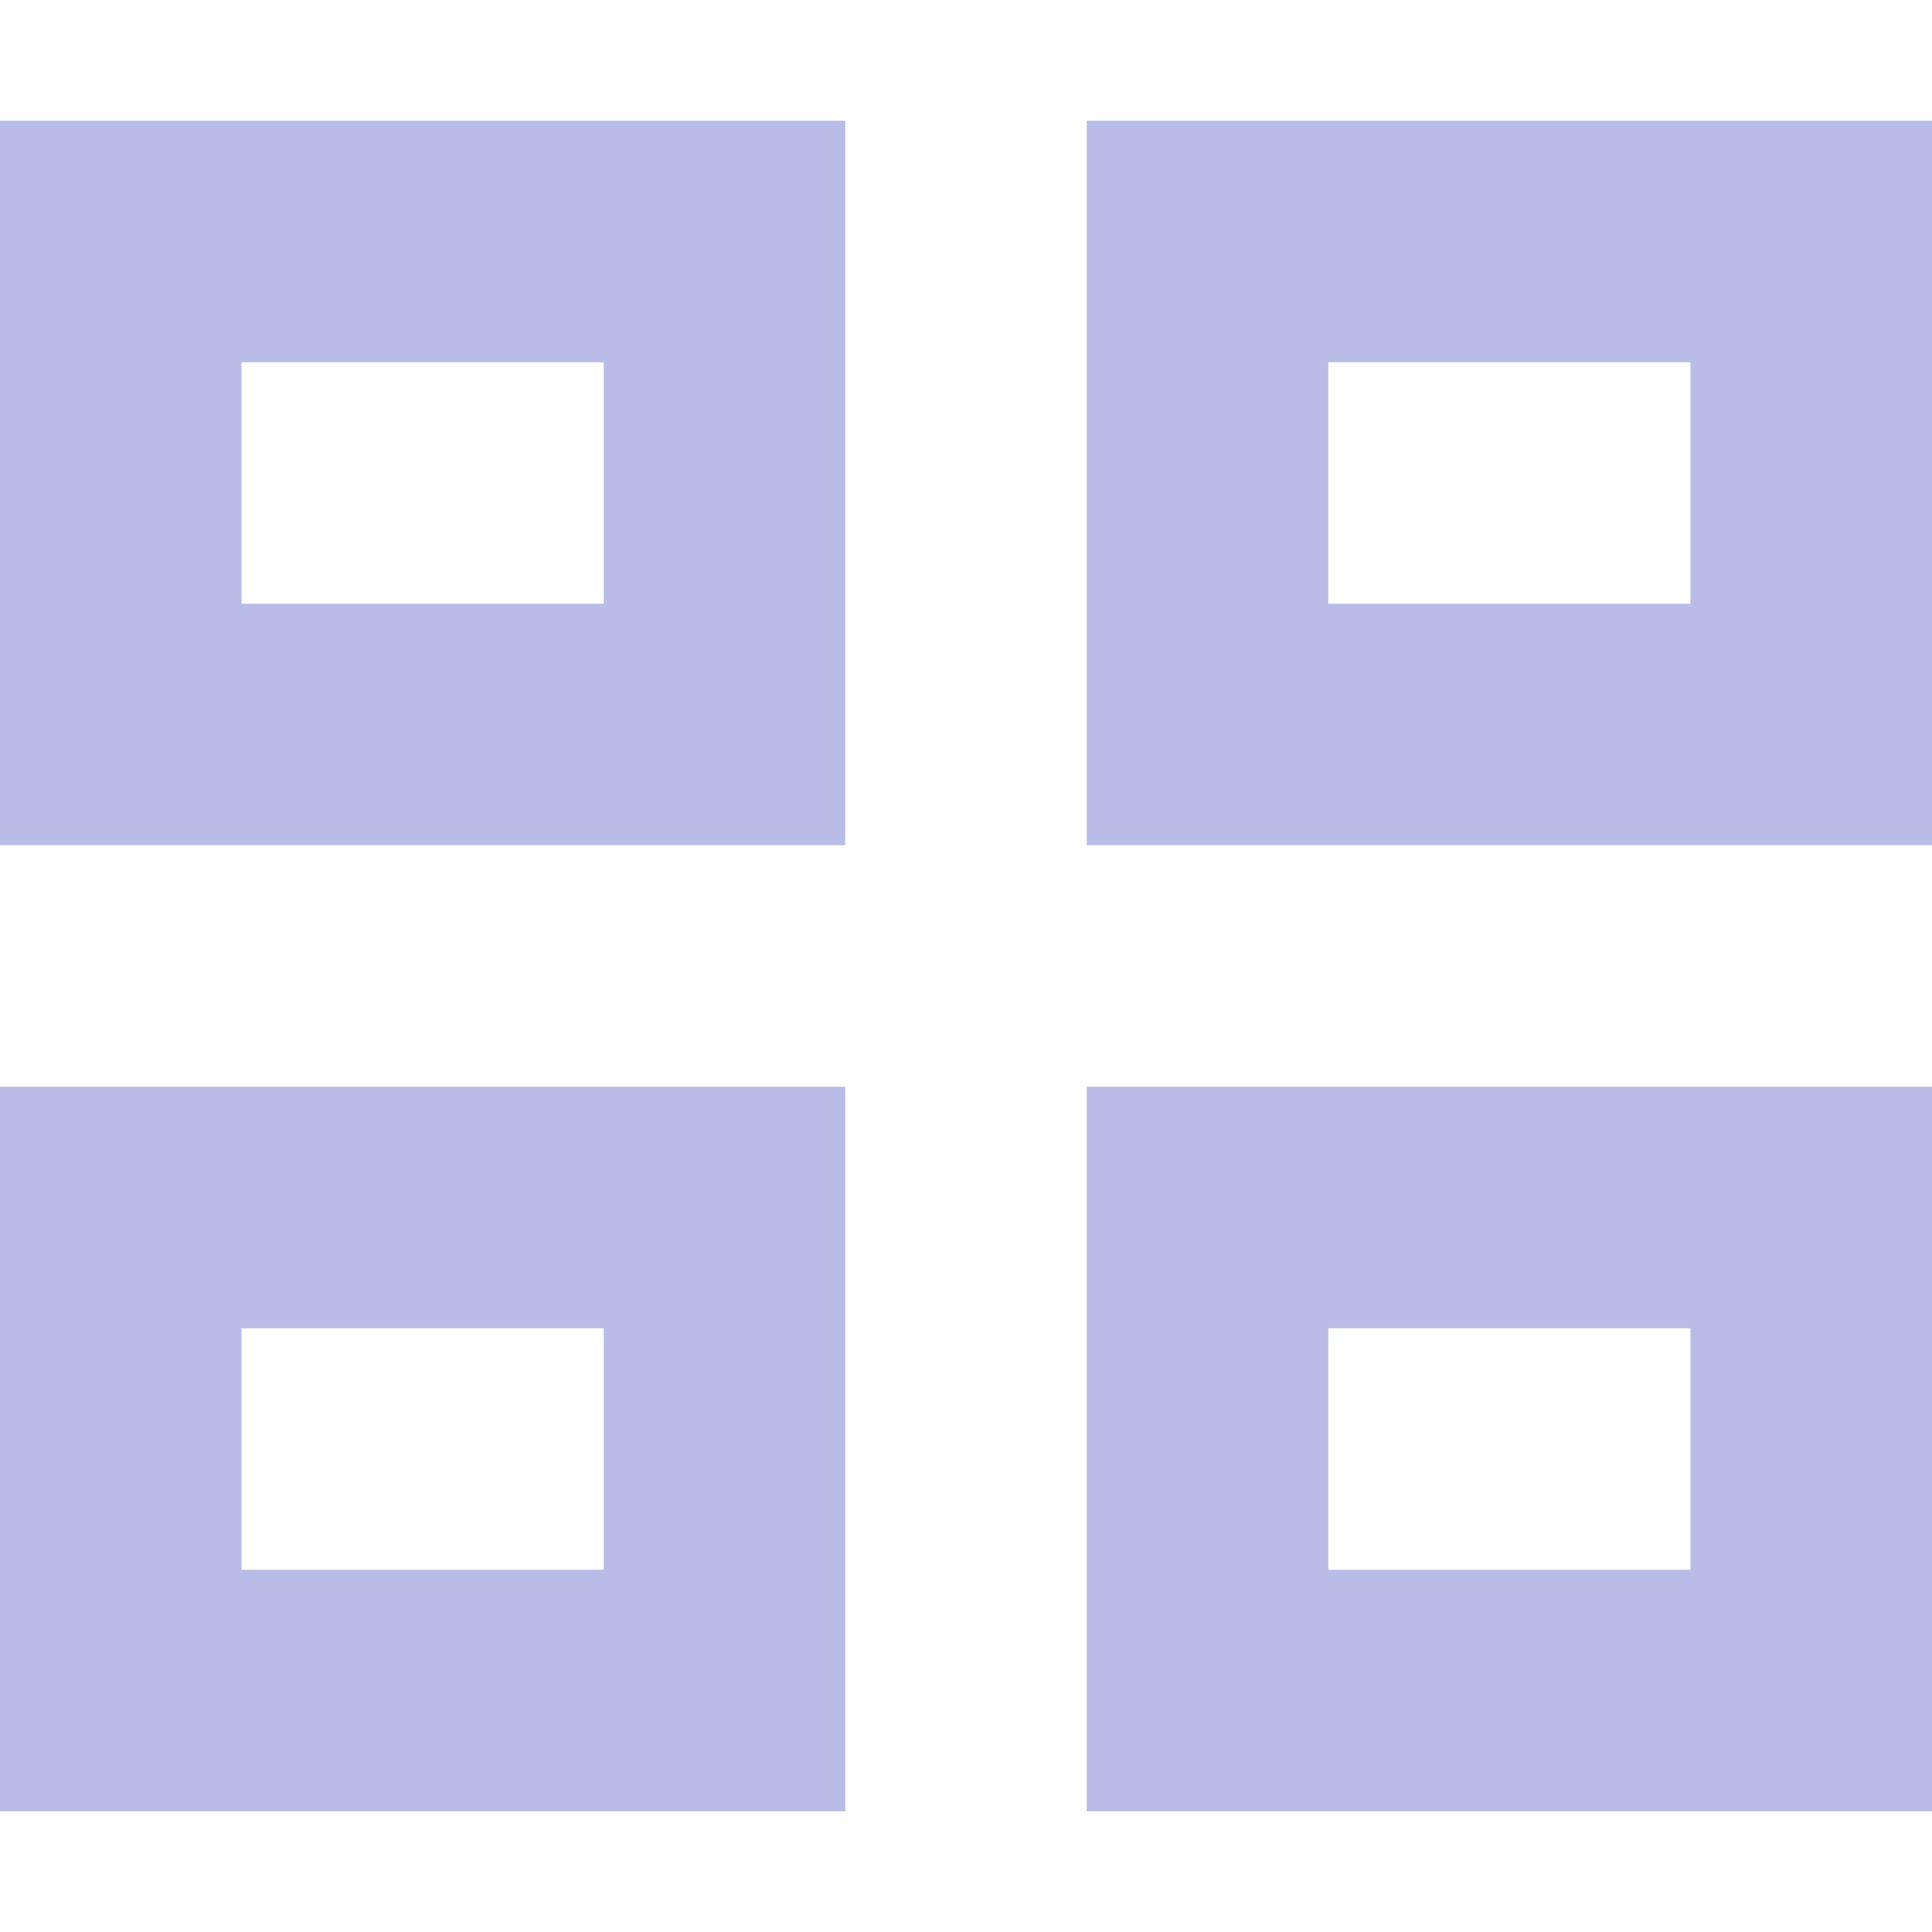<!DOCTYPE svg PUBLIC "-//W3C//DTD SVG 1.1//EN" "http://www.w3.org/Graphics/SVG/1.1/DTD/svg11.dtd"><svg xmlns="http://www.w3.org/2000/svg" width="16" height="16" viewBox="0 -1 16 16" preserveAspectRatio="xMinYMid meet" overflow="visible"><path d="M9 14h7V8H9v6zm5-4v2h-3v-2h3zM7 8H0v6h7V8zm-5 4v-2h3v2H2zM9 0v6h7V0H9zm5 4h-3V2h3v2zM7 0H0v6h7V0zM2 4V2h3v2H2z" fill="#b8bce7"/></svg>